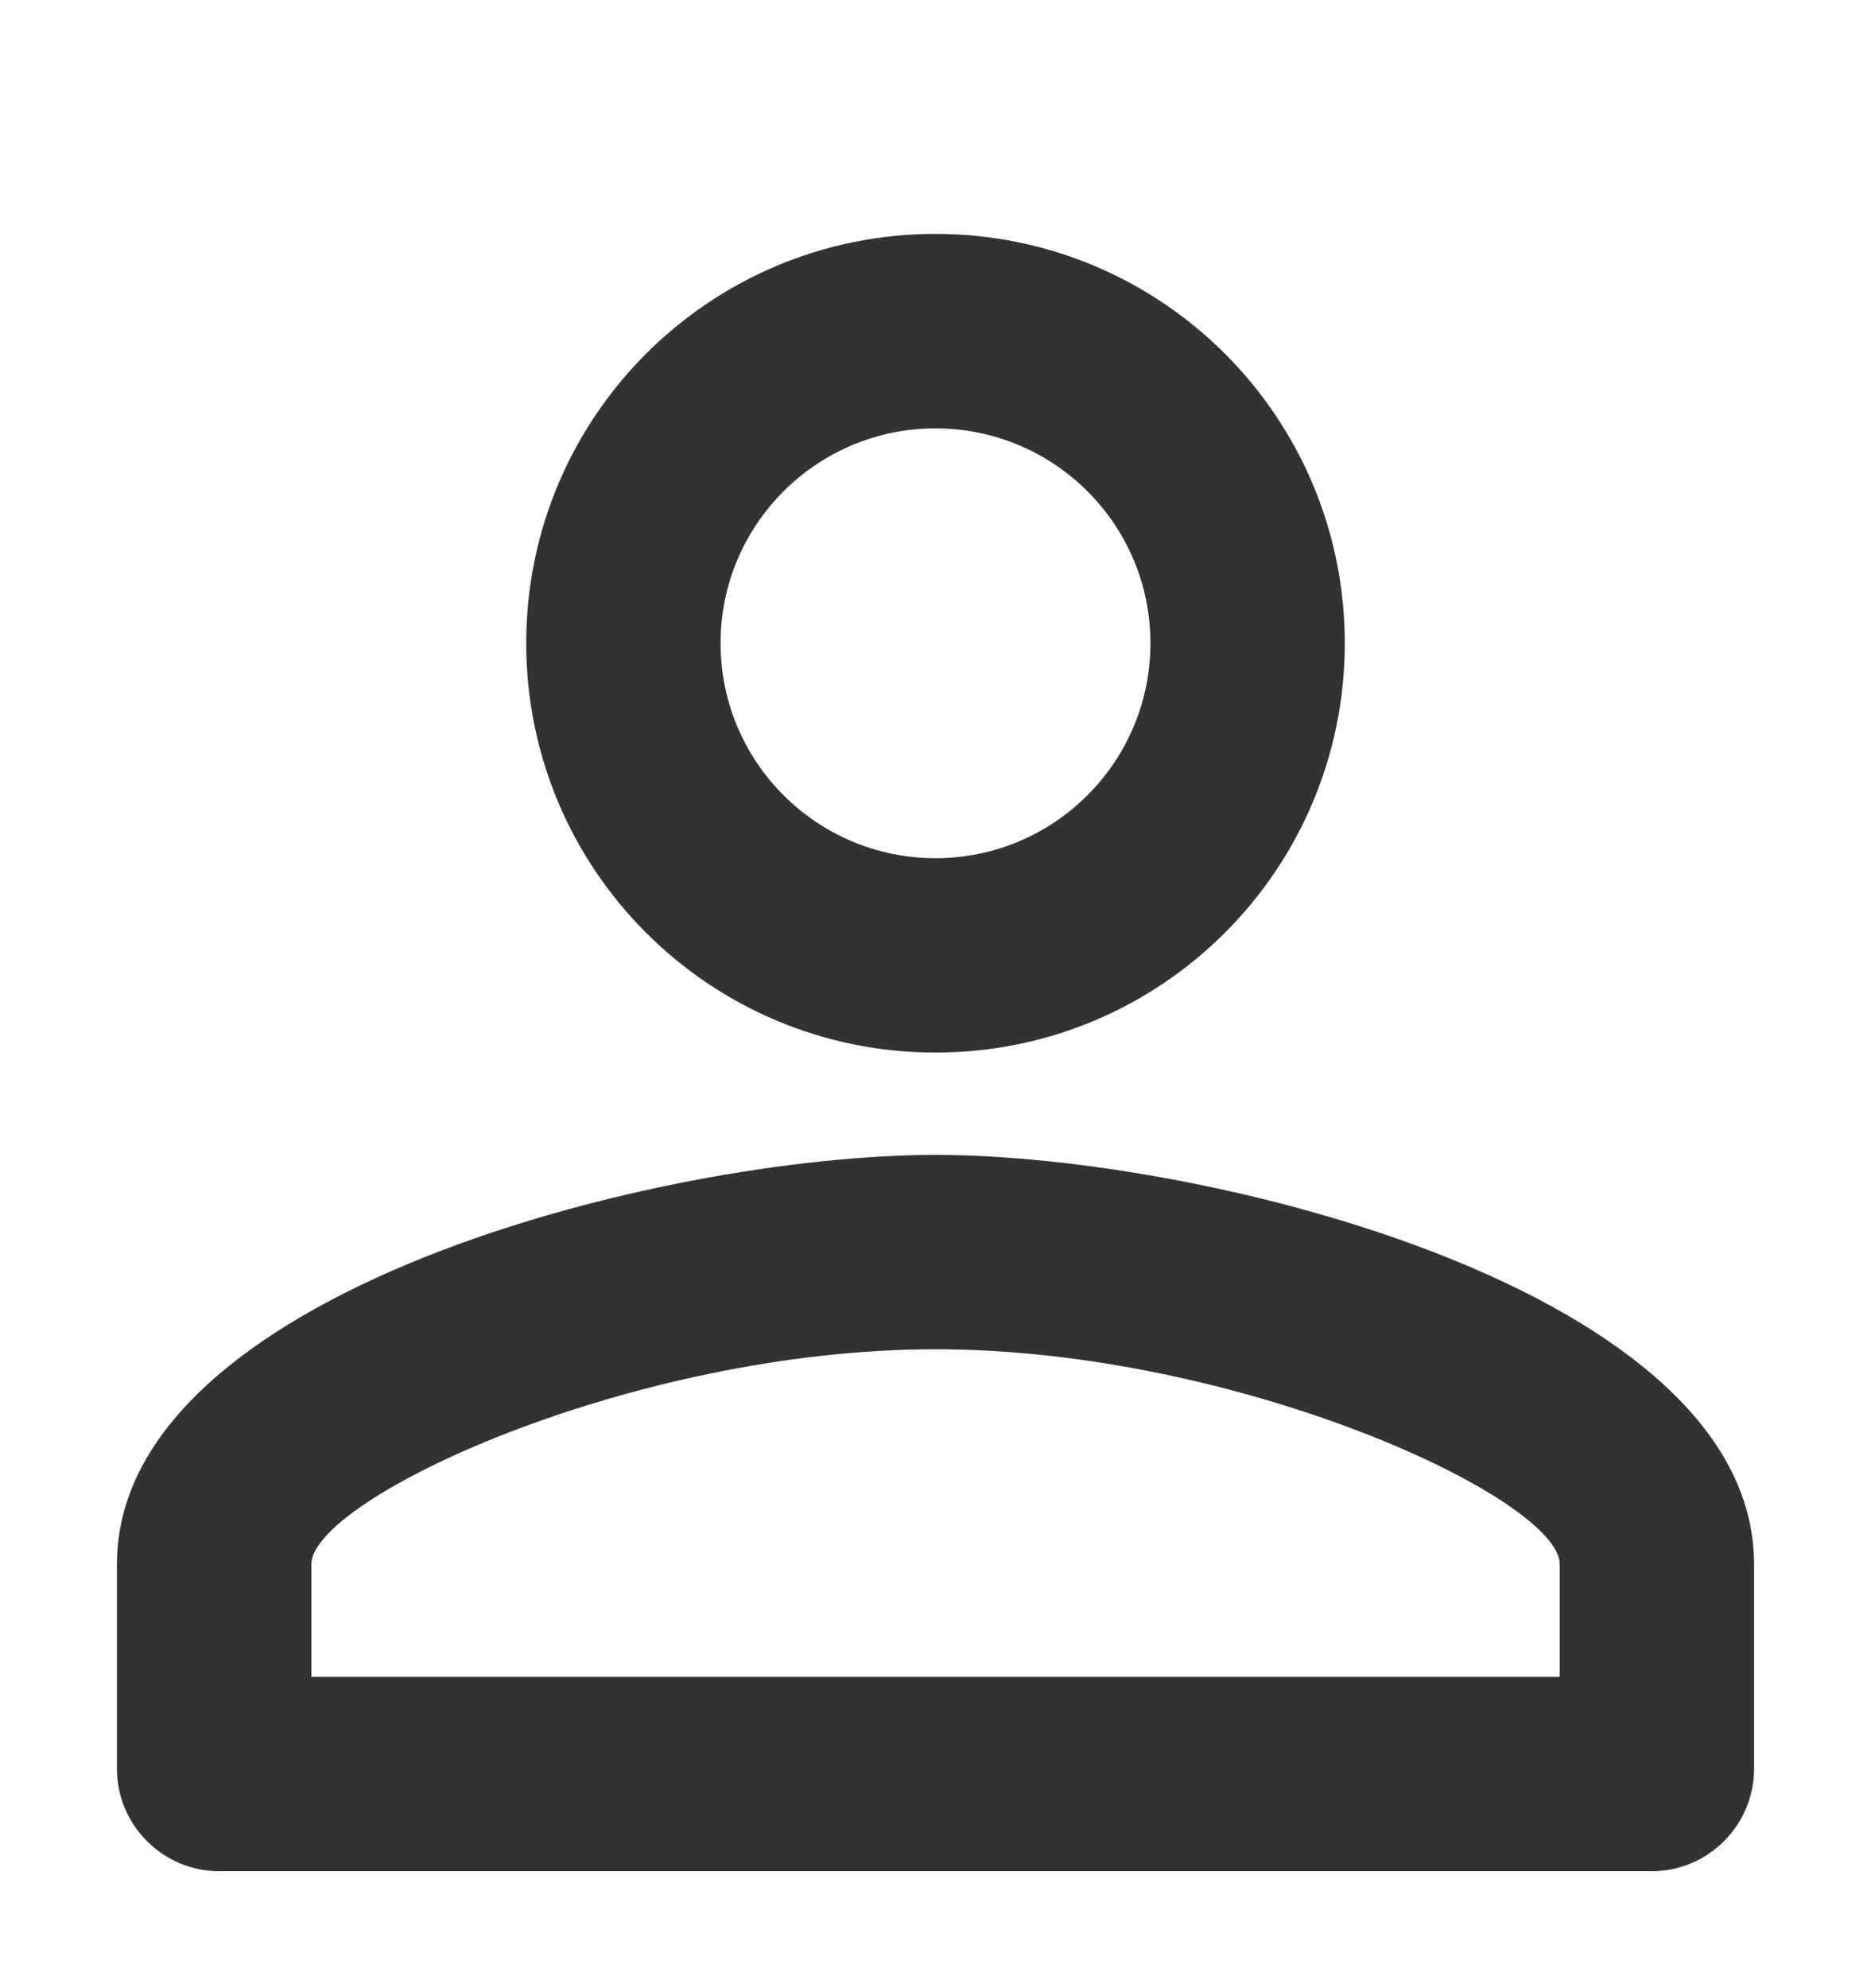<svg width="16" height="17" viewBox="0 0 16 17" fill="none" xmlns="http://www.w3.org/2000/svg">
<g id="user">
<path id="Vector" d="M8 3.663C9.015 3.663 9.838 4.485 9.838 5.5C9.838 6.515 9.015 7.338 8 7.338C6.985 7.338 6.162 6.515 6.162 5.5C6.162 4.485 6.985 3.663 8 3.663ZM8 11.537C10.599 11.537 13.338 12.815 13.338 13.375V14.338H2.663V13.375C2.663 12.815 5.401 11.537 8 11.537ZM8 2C6.066 2 4.5 3.566 4.5 5.5C4.5 7.434 6.066 9 8 9C9.934 9 11.5 7.434 11.5 5.5C11.5 3.566 9.934 2 8 2ZM8 9.875C5.664 9.875 1 11.047 1 13.375V15.125C1 15.606 1.394 16 1.875 16H14.125C14.606 16 15 15.606 15 15.125V13.375C15 11.047 10.336 9.875 8 9.875Z" fill="#323232"/>
</g>
</svg>
